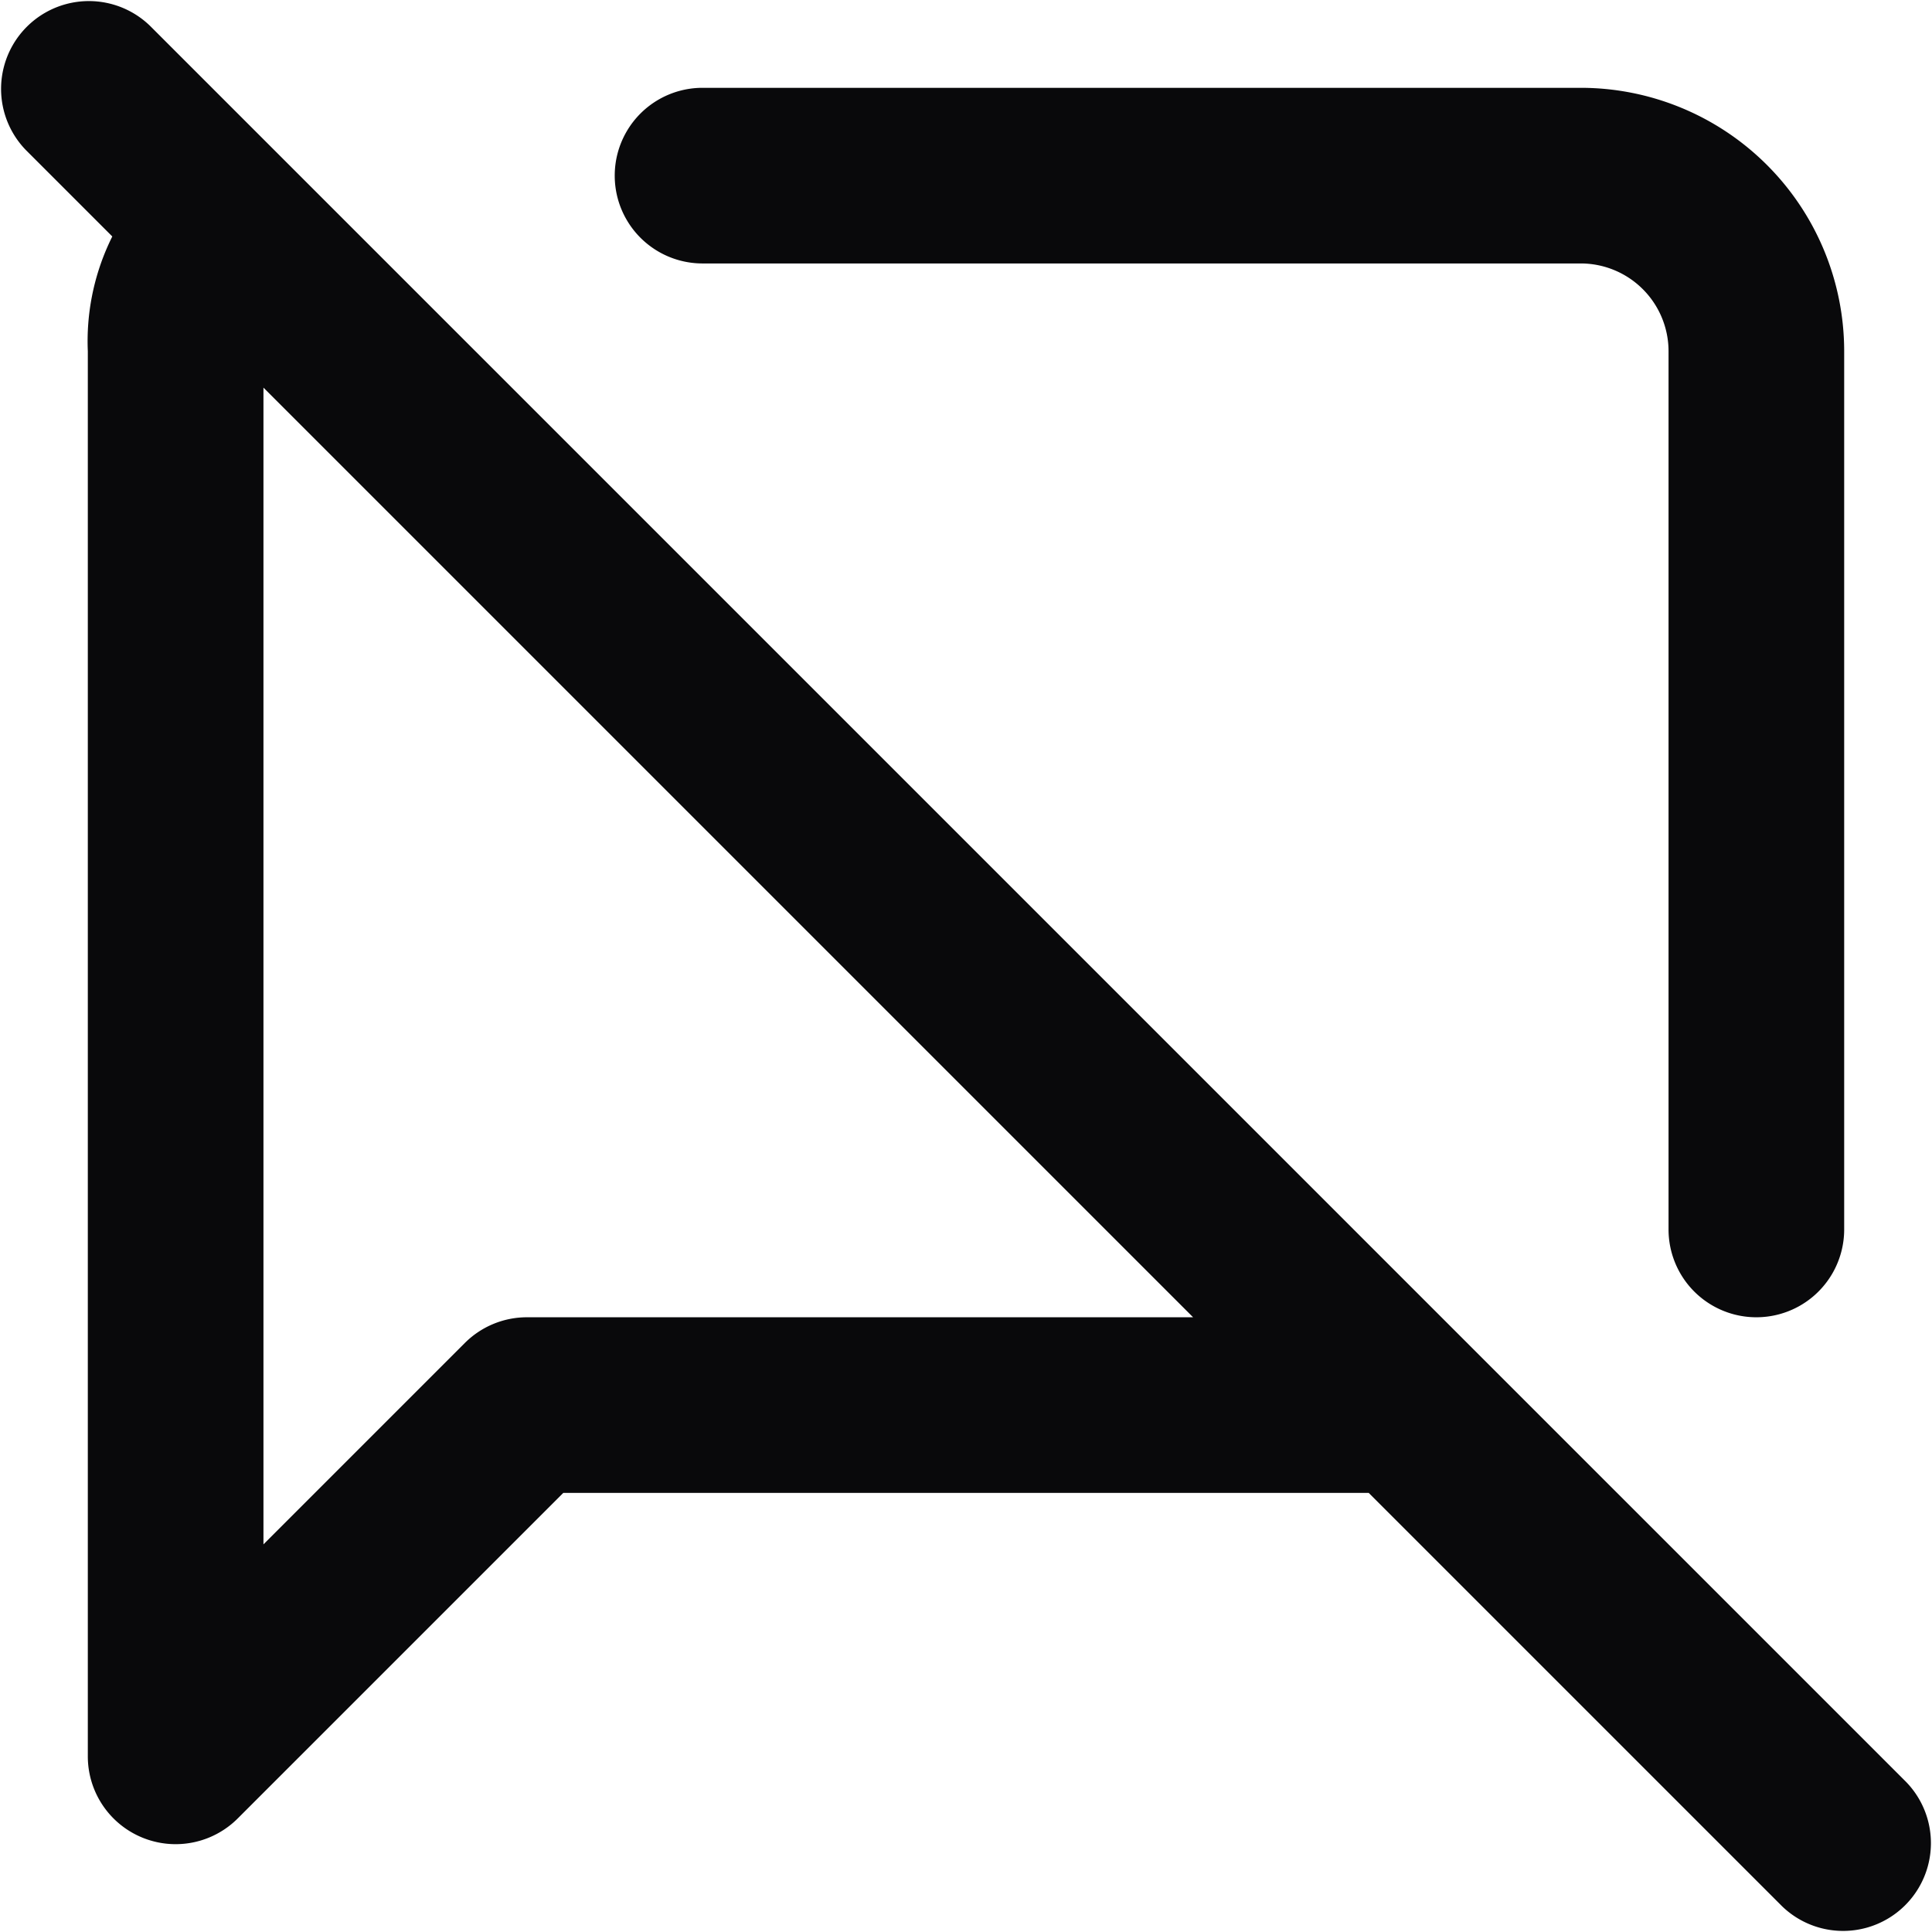 <svg id="message-square-off" xmlns="http://www.w3.org/2000/svg" width="22" height="22" viewBox="0 0 22 22">
  <path id="Vector" d="M19,14a1,1,0,0,0,2,0ZM18,2V2ZM8,1A1,1,0,0,0,8,3ZM1.707.293A1,1,0,0,0,.293,1.707ZM20.293,21.707a1,1,0,0,0,1.414-1.414ZM3.2,3.4A1,1,0,1,0,2,1.8ZM2,20H1a1,1,0,0,0,1.707.707Zm4-4V15a1,1,0,0,0-.707.293Zm10,1a1,1,0,0,0,0-2Zm5-3V4H19V14ZM21,4a3,3,0,0,0-.879-2.121L18.707,3.293A1,1,0,0,1,19,4Zm-.879-2.121A3,3,0,0,0,18,1V3a1,1,0,0,1,.707.293ZM18,1H8V3H18ZM.293,1.707l20,20,1.414-1.414-20-20ZM2,1.8A2.671,2.671,0,0,0,1,4H3c0-.389.124-.543.2-.6ZM1,4V20H3V4ZM2.707,20.707l4-4L5.293,15.293l-4,4ZM6,17H16V15H6Z" transform="translate(0)" fill="#09090b"/>
</svg>
